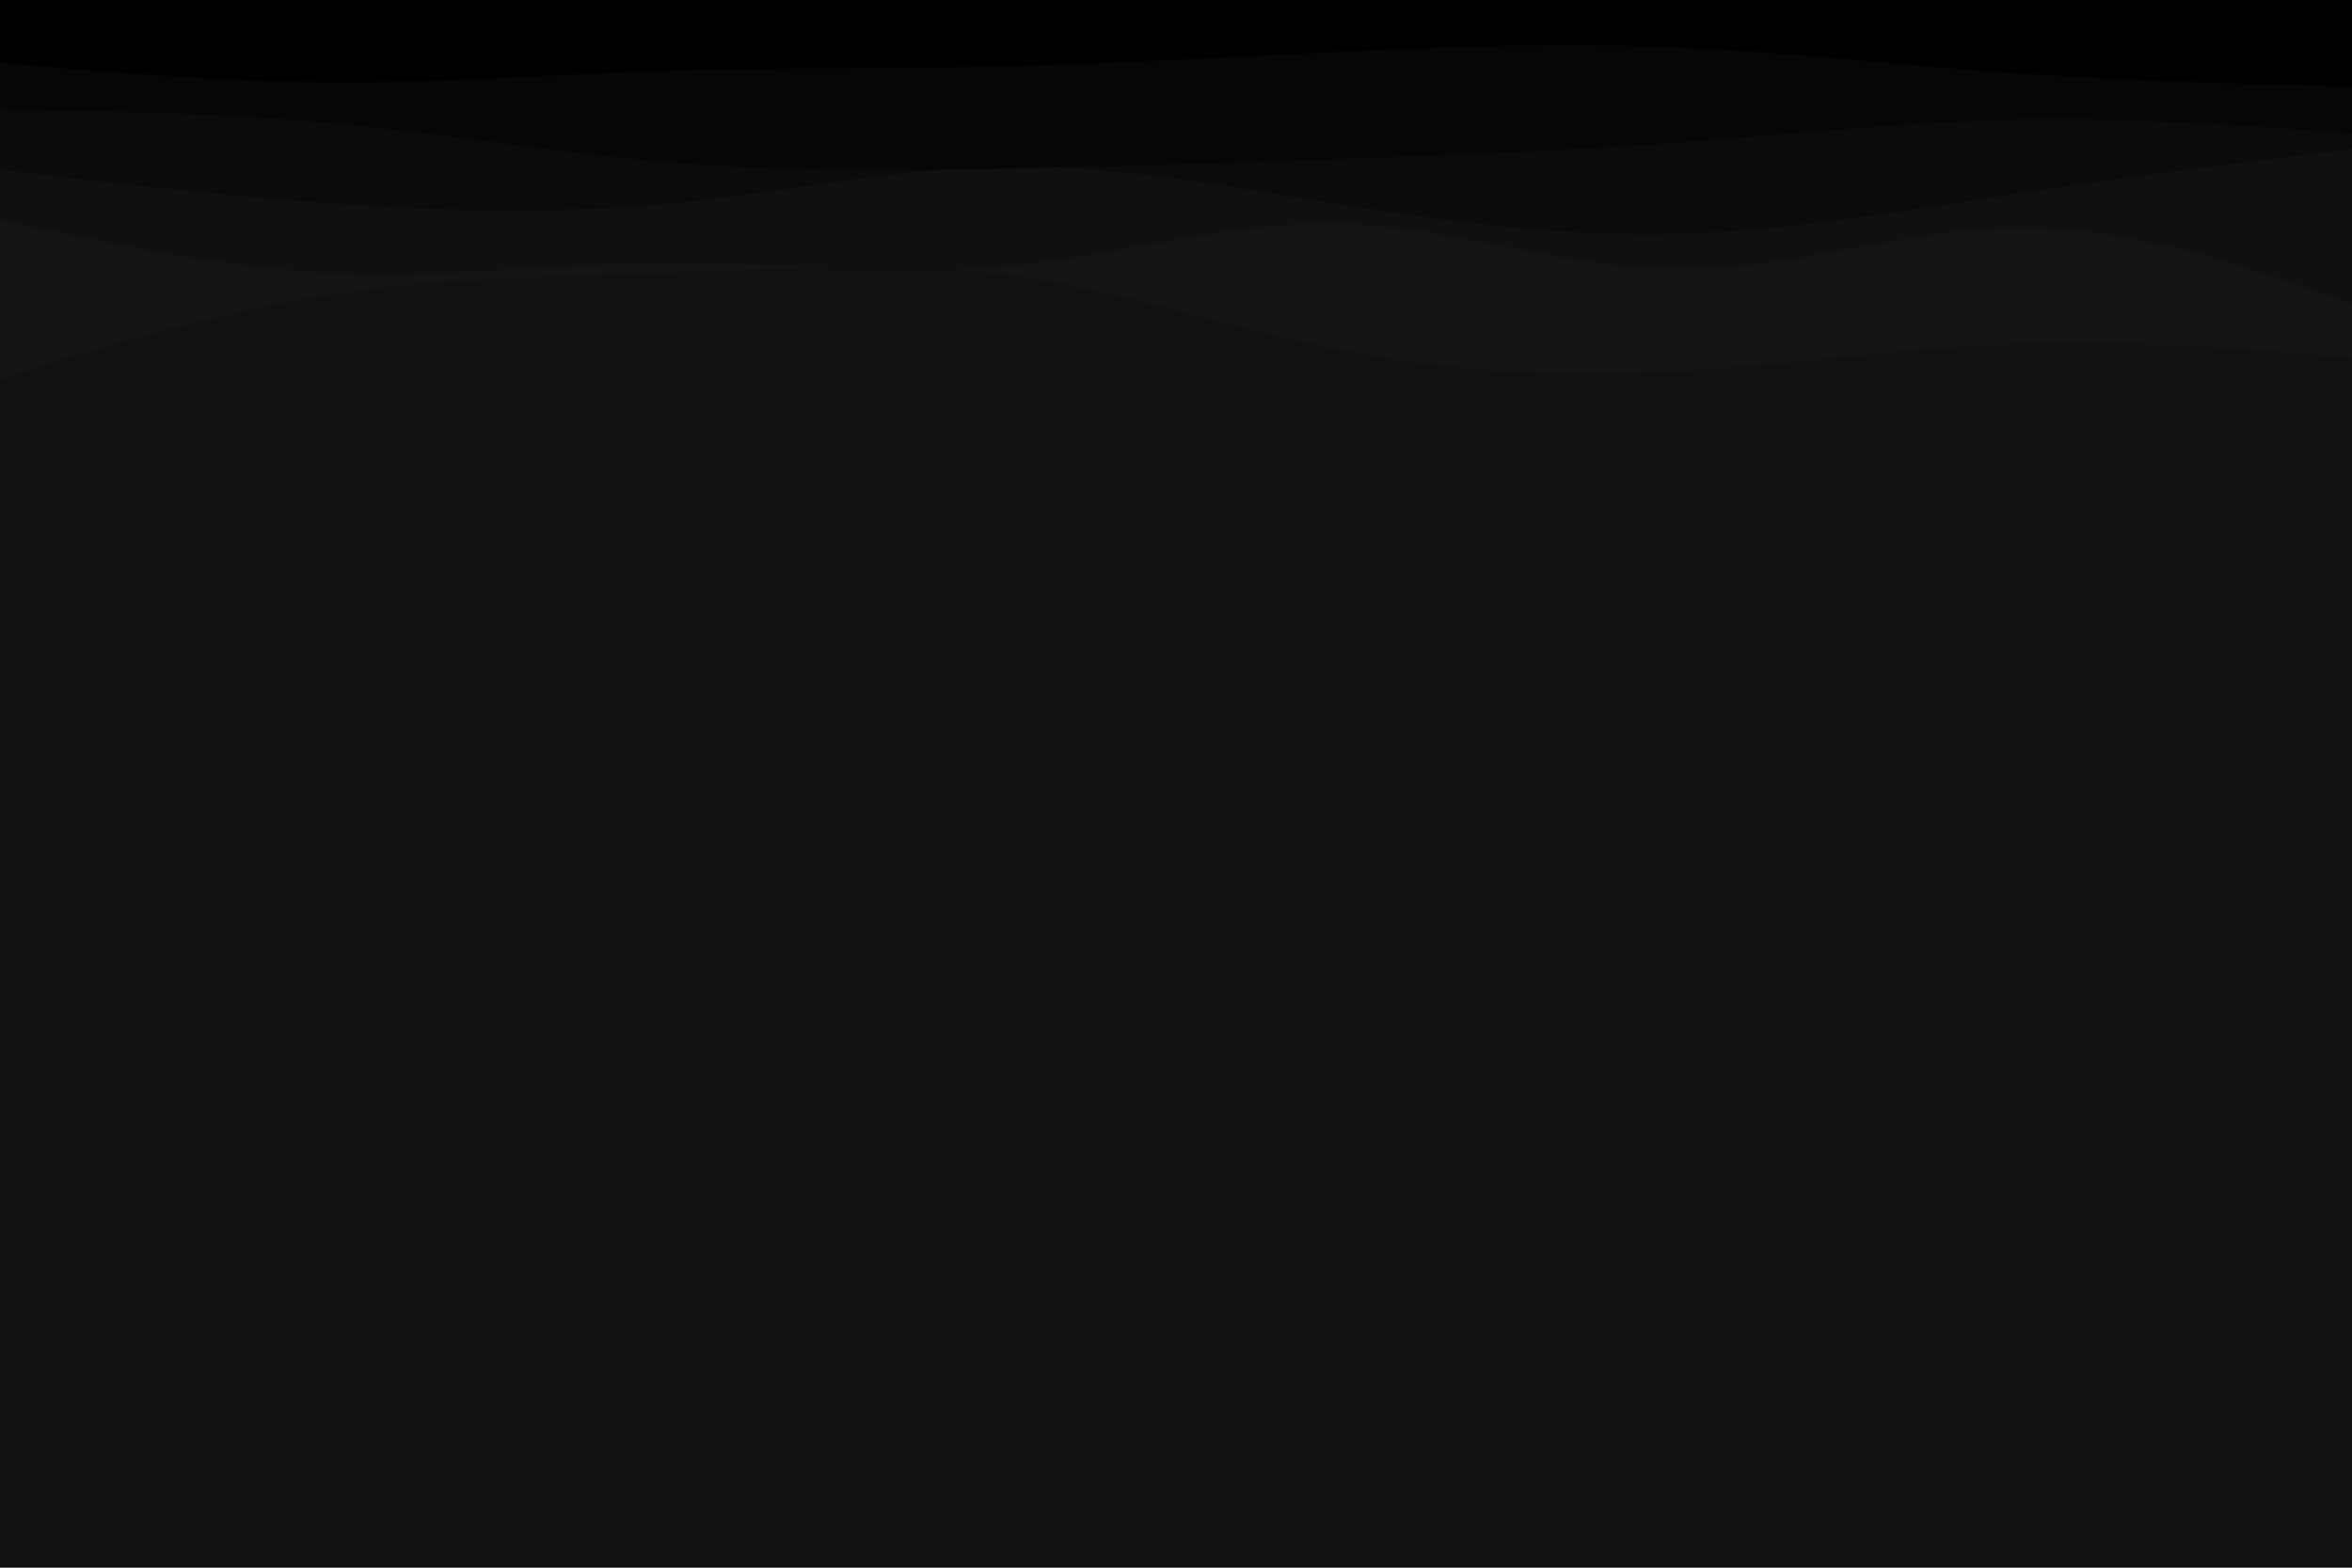 <svg id="visual" viewBox="0 0 900 600" width="100%" height="100%" xmlns="http://www.w3.org/2000/svg" xmlns:xlink="http://www.w3.org/1999/xlink" version="1.1"><rect x="0" y="0" width="900" height="600" fill="#111111"></rect><path d="M0 145L21.5 138.5C43 132 86 119 128.8 112.5C171.7 106 214.3 106 257.2 104.3C300 102.7 343 99.3 385.8 105.2C428.7 111 471.3 126 514.2 134.3C557 142.7 600 144.3 642.8 142C685.7 139.7 728.3 133.3 771.2 131.8C814 130.3 857 133.7 878.5 135.3L900 137L900 0L878.5 0C857 0 814 0 771.2 0C728.3 0 685.7 0 642.8 0C600 0 557 0 514.2 0C471.3 0 428.7 0 385.8 0C343 0 300 0 257.2 0C214.3 0 171.7 0 128.8 0C86 0 43 0 21.5 0L0 0Z" fill="#141414"></path><path d="M0 84L21.5 88.7C43 93.3 86 102.7 128.8 104.5C171.7 106.3 214.3 100.7 257.2 100.5C300 100.3 343 105.7 385.8 101.7C428.7 97.7 471.3 84.3 514.2 85.7C557 87 600 103 642.8 103.2C685.7 103.3 728.3 87.7 771.2 87.2C814 86.7 857 101.3 878.5 108.7L900 116L900 0L878.5 0C857 0 814 0 771.2 0C728.3 0 685.7 0 642.8 0C600 0 557 0 514.2 0C471.3 0 428.7 0 385.8 0C343 0 300 0 257.2 0C214.3 0 171.7 0 128.8 0C86 0 43 0 21.5 0L0 0Z" fill="#101010"></path><path d="M0 65L21.5 67.5C43 70 86 75 128.8 78C171.7 81 214.3 82 257.2 77.8C300 73.7 343 64.3 385.8 63.8C428.7 63.3 471.3 71.7 514.2 78.5C557 85.3 600 90.7 642.8 89.5C685.7 88.3 728.3 80.7 771.2 74.2C814 67.7 857 62.3 878.5 59.7L900 57L900 0L878.5 0C857 0 814 0 771.2 0C728.3 0 685.7 0 642.8 0C600 0 557 0 514.2 0C471.3 0 428.7 0 385.8 0C343 0 300 0 257.2 0C214.3 0 171.7 0 128.8 0C86 0 43 0 21.5 0L0 0Z" fill="#0b0b0b"></path><path d="M0 42L21.5 42.3C43 42.7 86 43.3 128.8 47.3C171.7 51.3 214.3 58.7 257.2 62.2C300 65.7 343 65.3 385.8 64.5C428.7 63.7 471.3 62.3 514.2 60.8C557 59.3 600 57.7 642.8 54.5C685.7 51.3 728.3 46.7 771.2 45.8C814 45 857 48 878.5 49.5L900 51L900 0L878.5 0C857 0 814 0 771.2 0C728.3 0 685.7 0 642.8 0C600 0 557 0 514.2 0C471.3 0 428.7 0 385.8 0C343 0 300 0 257.2 0C214.3 0 171.7 0 128.8 0C86 0 43 0 21.5 0L0 0Z" fill="#060606"></path><path d="M0 24L21.5 25.8C43 27.7 86 31.3 128.8 31.5C171.7 31.7 214.3 28.3 257.2 27C300 25.7 343 26.3 385.8 25.3C428.7 24.3 471.3 21.7 514.2 19.7C557 17.7 600 16.3 642.8 18.2C685.7 20 728.3 25 771.2 28C814 31 857 32 878.5 32.5L900 33L900 0L878.5 0C857 0 814 0 771.2 0C728.3 0 685.7 0 642.8 0C600 0 557 0 514.2 0C471.3 0 428.7 0 385.8 0C343 0 300 0 257.2 0C214.3 0 171.7 0 128.8 0C86 0 43 0 21.5 0L0 0Z" fill="#000000"></path></svg>